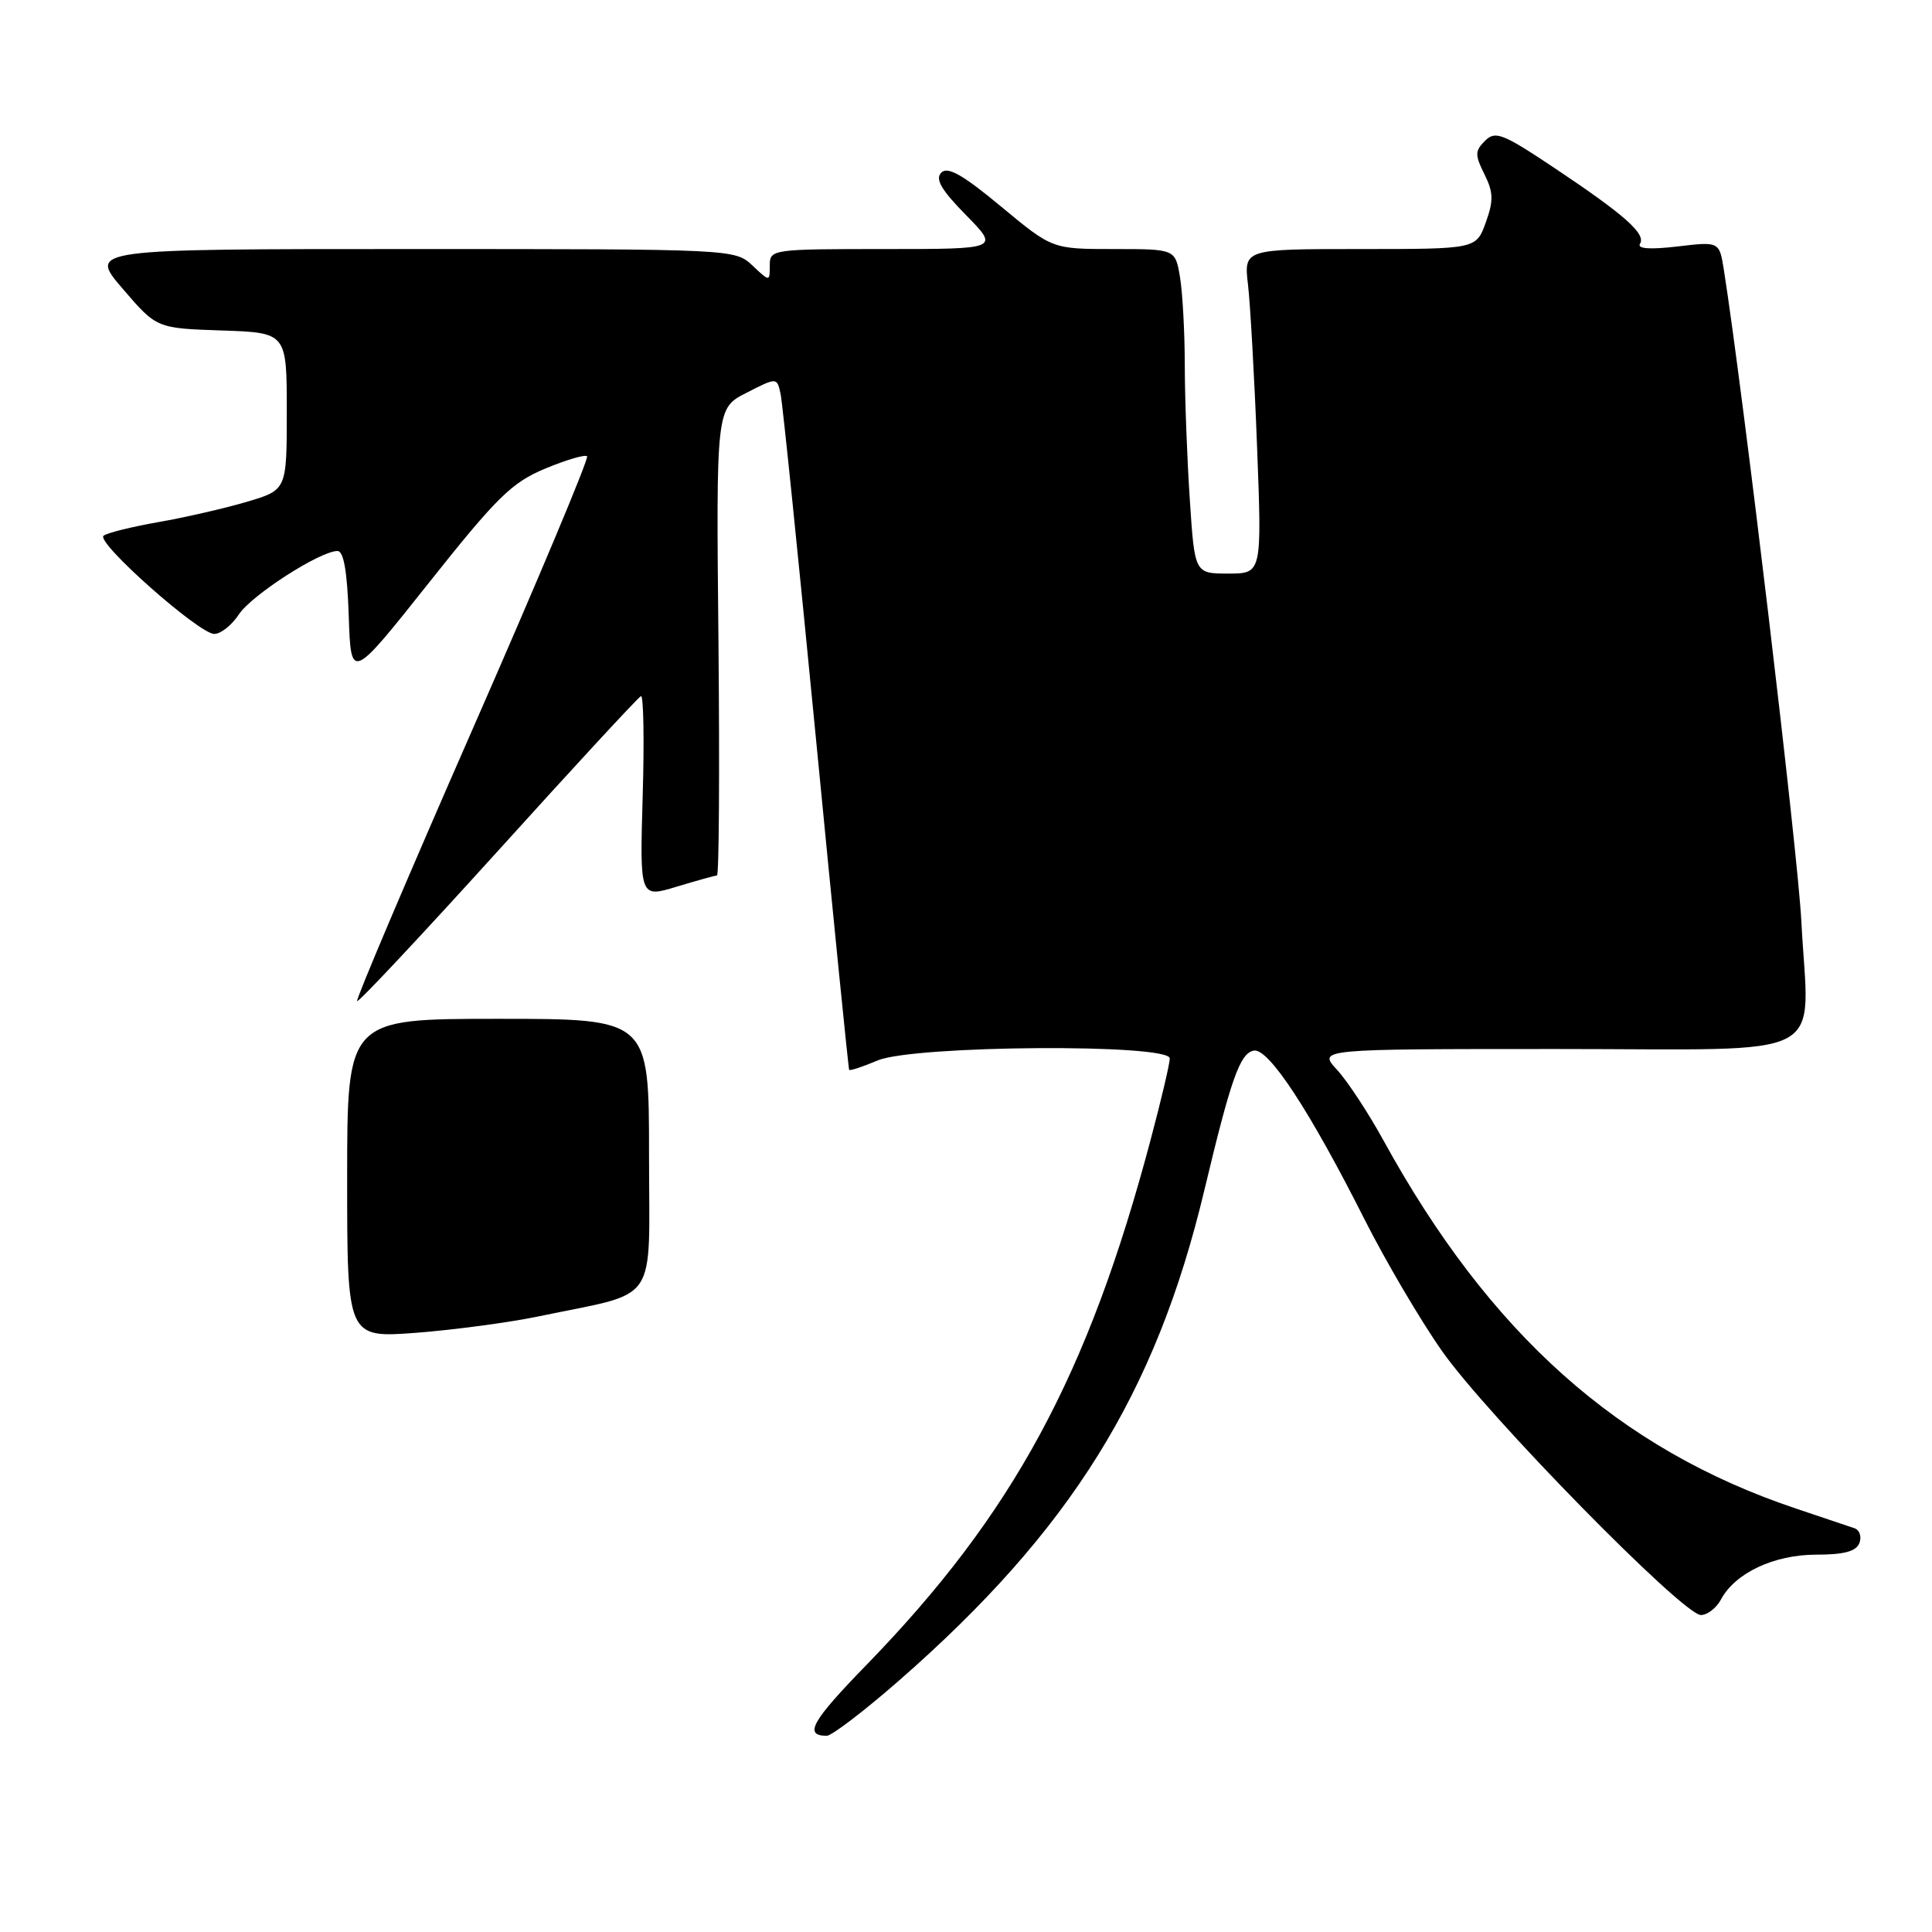 <?xml version="1.0" encoding="UTF-8" standalone="no"?>
<!DOCTYPE svg PUBLIC "-//W3C//DTD SVG 1.1//EN" "http://www.w3.org/Graphics/SVG/1.1/DTD/svg11.dtd" >
<svg xmlns="http://www.w3.org/2000/svg" xmlns:xlink="http://www.w3.org/1999/xlink" version="1.1" viewBox="0 0 256 256">
 <g >
 <path fill="currentColor"
d=" M 119.13 222.68 C 141.89 202.77 153.16 184.65 159.59 157.68 C 163.11 142.94 164.30 139.56 166.13 139.21 C 168.08 138.84 173.53 147.14 180.80 161.56 C 183.56 167.03 188.17 174.88 191.06 179.00 C 196.98 187.46 223.00 214.00 225.38 214.00 C 226.23 214.00 227.42 213.08 228.03 211.95 C 229.91 208.43 235.05 206.01 240.64 206.00 C 244.35 206.00 245.95 205.57 246.38 204.46 C 246.70 203.62 246.41 202.73 245.73 202.50 C 245.05 202.27 241.57 201.10 238.00 199.90 C 214.50 192.03 197.38 176.74 183.30 151.08 C 181.31 147.46 178.55 143.26 177.16 141.75 C 174.63 139.00 174.63 139.00 206.29 139.00 C 243.26 139.00 239.66 140.87 238.69 122.10 C 238.21 112.80 230.97 51.98 228.42 35.75 C 227.82 32.00 227.82 32.00 222.26 32.66 C 218.60 33.09 216.90 32.96 217.31 32.30 C 218.13 30.99 215.24 28.44 205.90 22.21 C 199.08 17.66 198.13 17.30 196.77 18.66 C 195.43 20.00 195.42 20.53 196.69 23.08 C 197.89 25.49 197.92 26.57 196.87 29.49 C 195.60 33.00 195.60 33.00 180.21 33.00 C 164.81 33.00 164.81 33.00 165.37 37.75 C 165.67 40.36 166.22 50.04 166.57 59.25 C 167.21 76.00 167.21 76.00 162.76 76.00 C 158.30 76.00 158.30 76.00 157.66 66.25 C 157.30 60.89 157.00 52.90 156.99 48.50 C 156.99 44.10 156.70 38.81 156.36 36.75 C 155.74 33.00 155.74 33.00 147.59 33.00 C 139.43 33.00 139.43 33.00 132.65 27.37 C 127.58 23.16 125.58 22.02 124.73 22.87 C 123.88 23.72 124.71 25.15 128.00 28.50 C 132.42 33.00 132.42 33.00 117.21 33.00 C 102.26 33.00 102.00 33.04 102.00 35.17 C 102.00 37.35 102.00 37.35 99.69 35.17 C 97.38 33.01 97.14 33.00 54.56 33.00 C 11.74 33.00 11.74 33.00 16.25 38.25 C 20.75 43.50 20.75 43.50 29.38 43.79 C 38.00 44.08 38.00 44.08 38.00 54.50 C 38.00 64.92 38.00 64.92 32.75 66.48 C 29.86 67.34 24.58 68.55 21.00 69.18 C 17.42 69.81 14.15 70.62 13.72 70.99 C 12.69 71.87 26.37 84.00 28.39 84.00 C 29.25 84.00 30.71 82.84 31.64 81.43 C 33.31 78.87 42.39 73.03 44.71 73.01 C 45.54 73.00 46.01 75.69 46.21 81.61 C 46.50 90.23 46.50 90.23 56.84 77.21 C 65.86 65.85 67.82 63.93 72.25 62.09 C 75.03 60.93 77.53 60.20 77.79 60.46 C 78.06 60.72 71.23 77.00 62.62 96.62 C 54.01 116.25 47.13 132.46 47.32 132.65 C 47.51 132.84 55.90 123.88 65.98 112.75 C 76.05 101.61 84.58 92.38 84.93 92.24 C 85.27 92.10 85.38 98.05 85.16 105.48 C 84.77 118.97 84.77 118.97 89.63 117.50 C 92.31 116.69 94.72 116.02 95.00 116.01 C 95.28 116.01 95.36 102.07 95.20 85.05 C 94.89 54.09 94.89 54.09 98.93 52.04 C 102.96 49.98 102.96 49.98 103.44 52.24 C 103.70 53.48 105.81 74.08 108.13 98.00 C 110.45 121.92 112.42 141.62 112.52 141.76 C 112.61 141.91 114.32 141.35 116.31 140.51 C 121.12 138.50 155.00 138.27 155.00 140.25 C 155.00 140.94 153.86 145.78 152.47 151.00 C 144.18 182.25 134.24 200.61 114.84 220.58 C 107.54 228.08 106.46 230.00 109.55 230.00 C 110.21 230.00 114.53 226.70 119.13 222.68 Z  M 71.41 174.42 C 87.55 171.04 86.00 173.31 86.00 152.96 C 86.00 135.00 86.00 135.00 66.00 135.00 C 46.00 135.00 46.00 135.00 46.00 156.14 C 46.00 177.29 46.00 177.29 55.16 176.60 C 60.20 176.21 67.52 175.23 71.41 174.42 Z "/>
</g>
</svg>